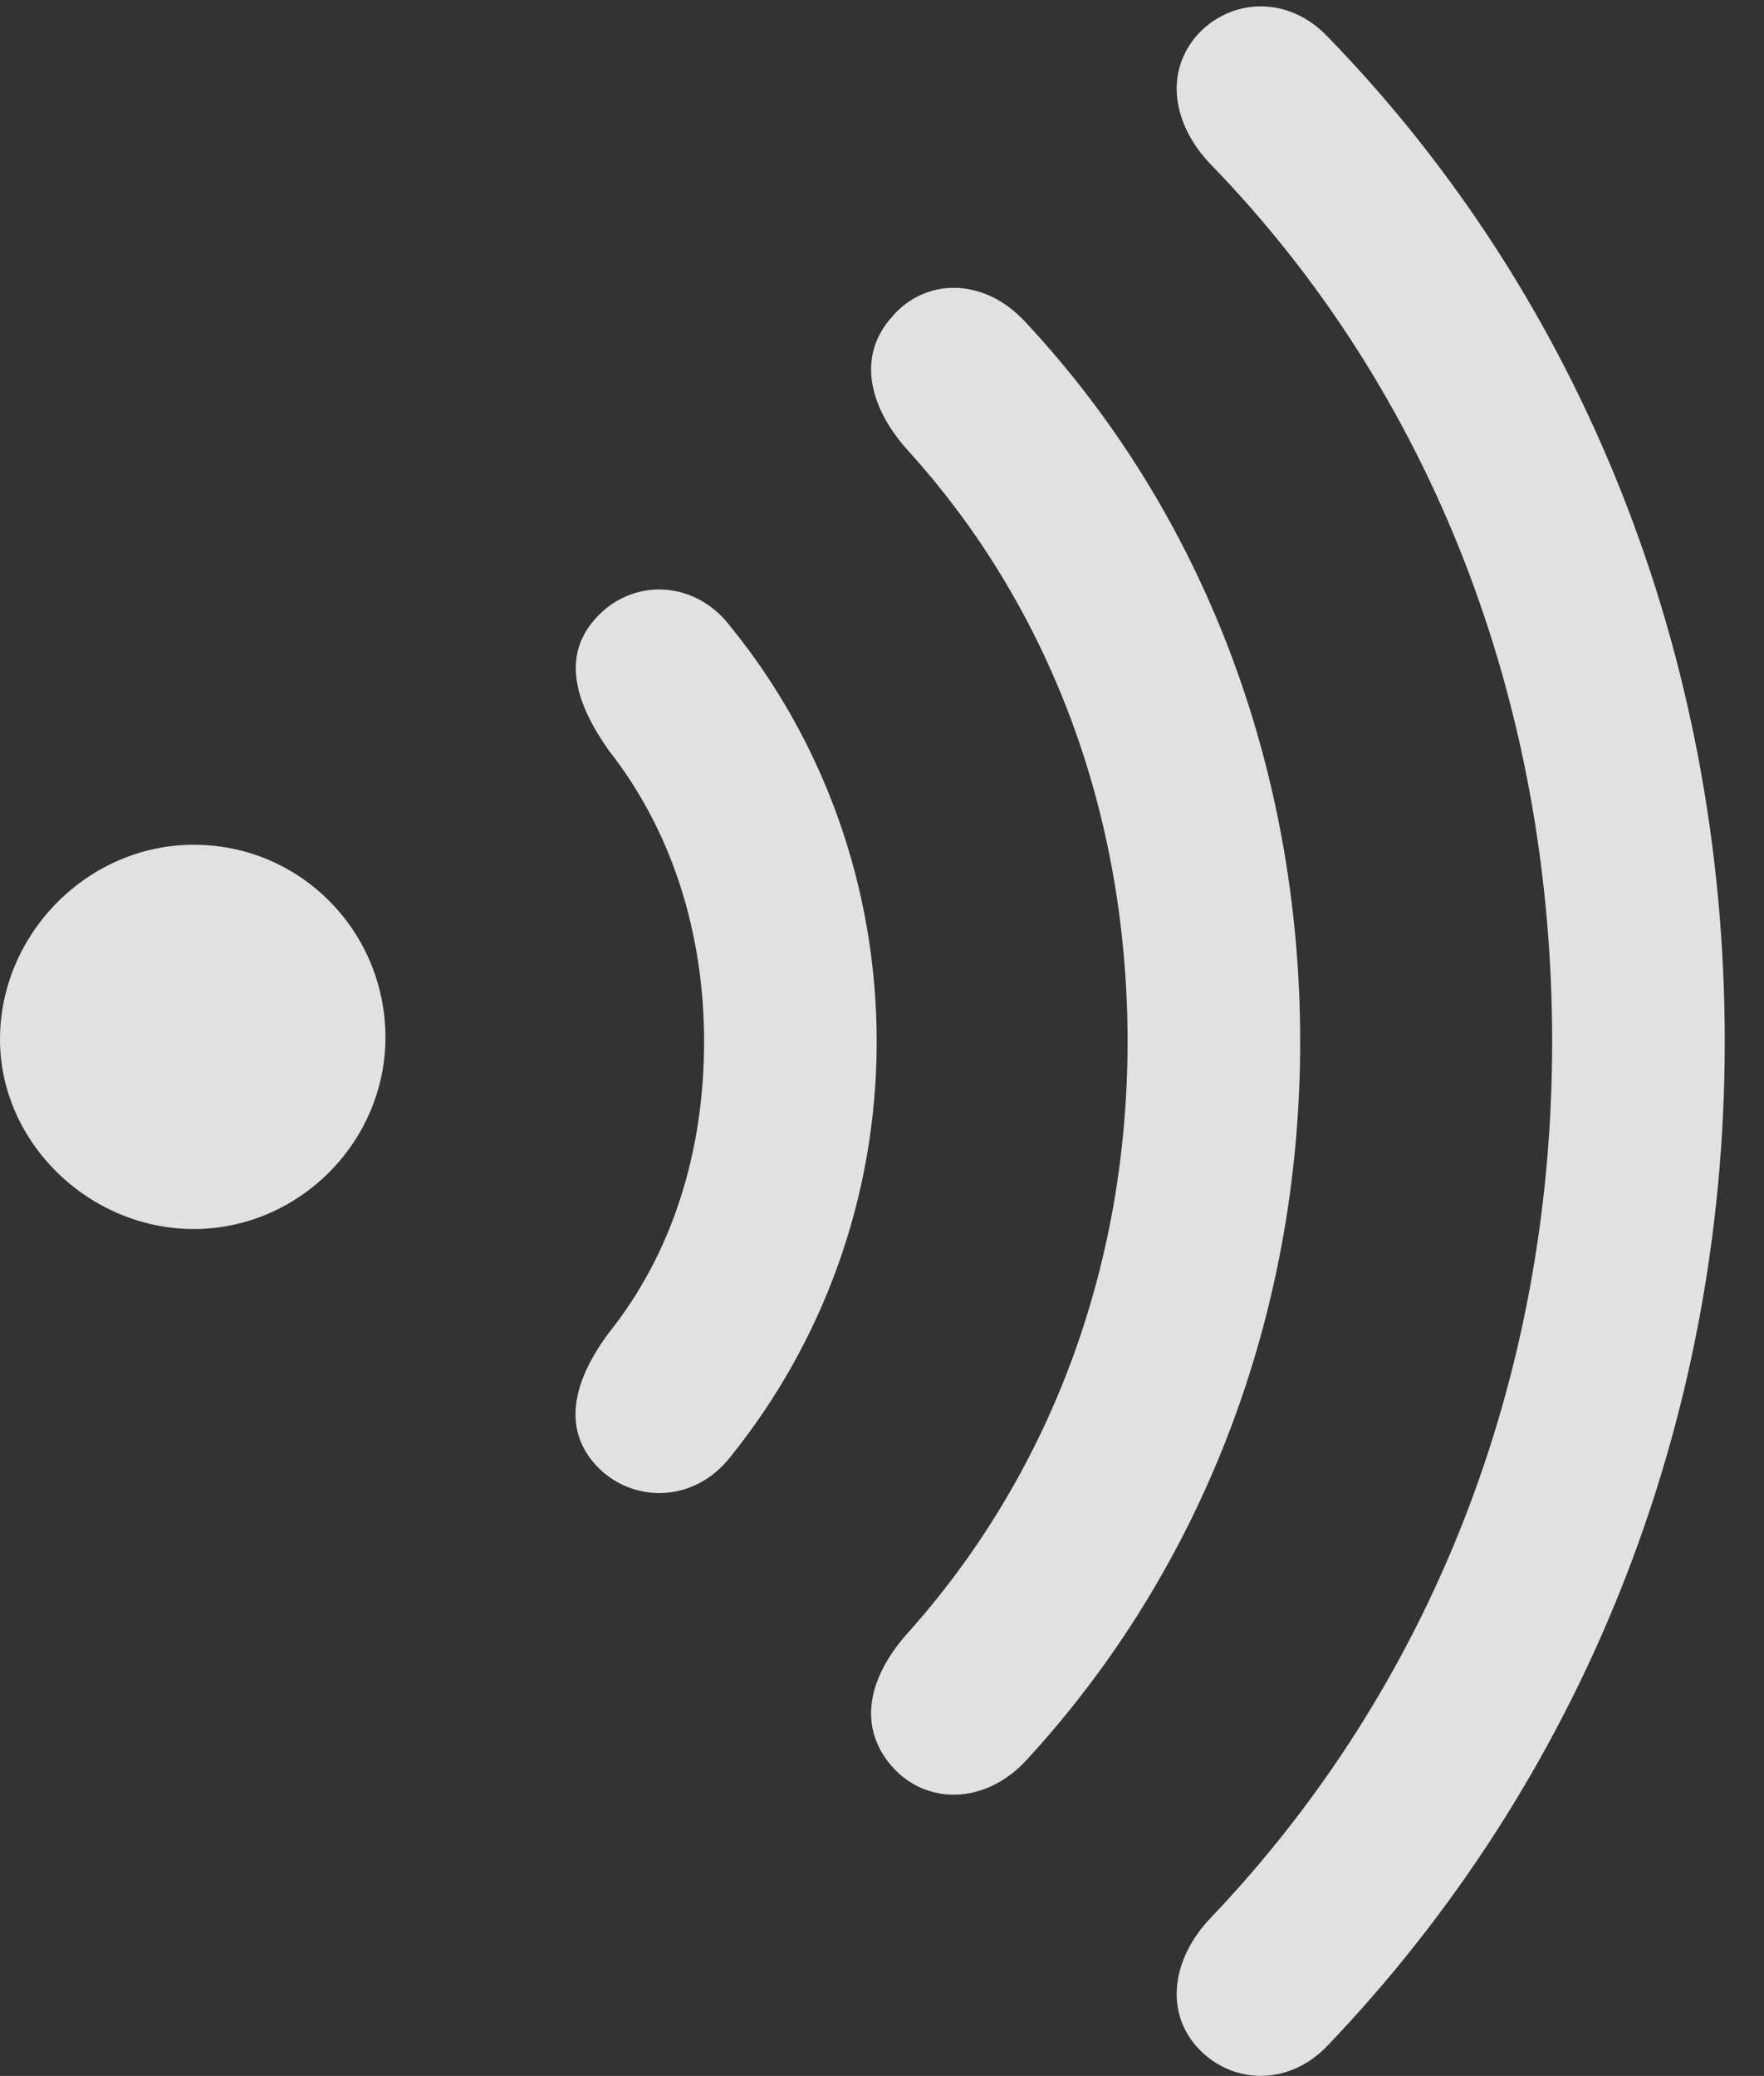 <?xml version="1.0" encoding="UTF-8"?>
<!--Generator: Apple Native CoreSVG 326-->
<!DOCTYPE svg
PUBLIC "-//W3C//DTD SVG 1.1//EN"
       "http://www.w3.org/Graphics/SVG/1.1/DTD/svg11.dtd">
<svg version="1.1" xmlns="http://www.w3.org/2000/svg" xmlns:xlink="http://www.w3.org/1999/xlink" viewBox="0 0 16.27 19.146">
 <rect x="0" y="0" width="16.27" height="19.146" fill="#333333" stroke="none"/>
 <g>
  <rect height="19.146" opacity="0" width="16.27" x="0" y="0"/>
  <path d="M11.045 18.884C11.348 19.216 11.875 19.255 12.246 18.865C14.57 16.433 15.908 13.171 15.908 9.607C15.908 6.043 14.59 2.752 12.246 0.339C11.875-0.051 11.348-0.012 11.045 0.32C10.742 0.662 10.81 1.14 11.162 1.511C13.203 3.611 14.316 6.472 14.316 9.607C14.316 12.742 13.184 15.574 11.162 17.693C10.81 18.064 10.742 18.552 11.045 18.884Z" fill="white" fill-opacity="0.85"/>
  <path d="M8.223 16.287C8.535 16.648 9.082 16.648 9.463 16.238C11.084 14.48 11.992 12.136 11.992 9.607C11.992 7.078 11.094 4.724 9.463 2.976C9.082 2.556 8.535 2.556 8.223 2.927C7.91 3.279 8.008 3.738 8.359 4.138C9.678 5.584 10.4 7.498 10.4 9.607C10.4 11.707 9.668 13.621 8.359 15.076C8.008 15.476 7.91 15.925 8.223 16.287Z" fill="white" fill-opacity="0.85"/>
  <path d="M5.488 13.504C5.811 13.865 6.396 13.875 6.738 13.435C7.588 12.38 8.086 11.043 8.086 9.607C8.086 8.171 7.588 6.824 6.738 5.779C6.396 5.33 5.811 5.339 5.488 5.71C5.176 6.062 5.312 6.492 5.615 6.921C6.191 7.654 6.494 8.591 6.494 9.607C6.494 10.623 6.201 11.56 5.615 12.293C5.303 12.713 5.176 13.152 5.488 13.504Z" fill="white" fill-opacity="0.85"/>
  <path d="M0 9.587C0 10.535 0.82 11.335 1.787 11.335C2.754 11.335 3.555 10.535 3.555 9.568C3.555 8.591 2.773 7.791 1.787 7.791C0.811 7.791 0 8.611 0 9.587Z" fill="white" fill-opacity="0.85"/>
 </g>
</svg>
